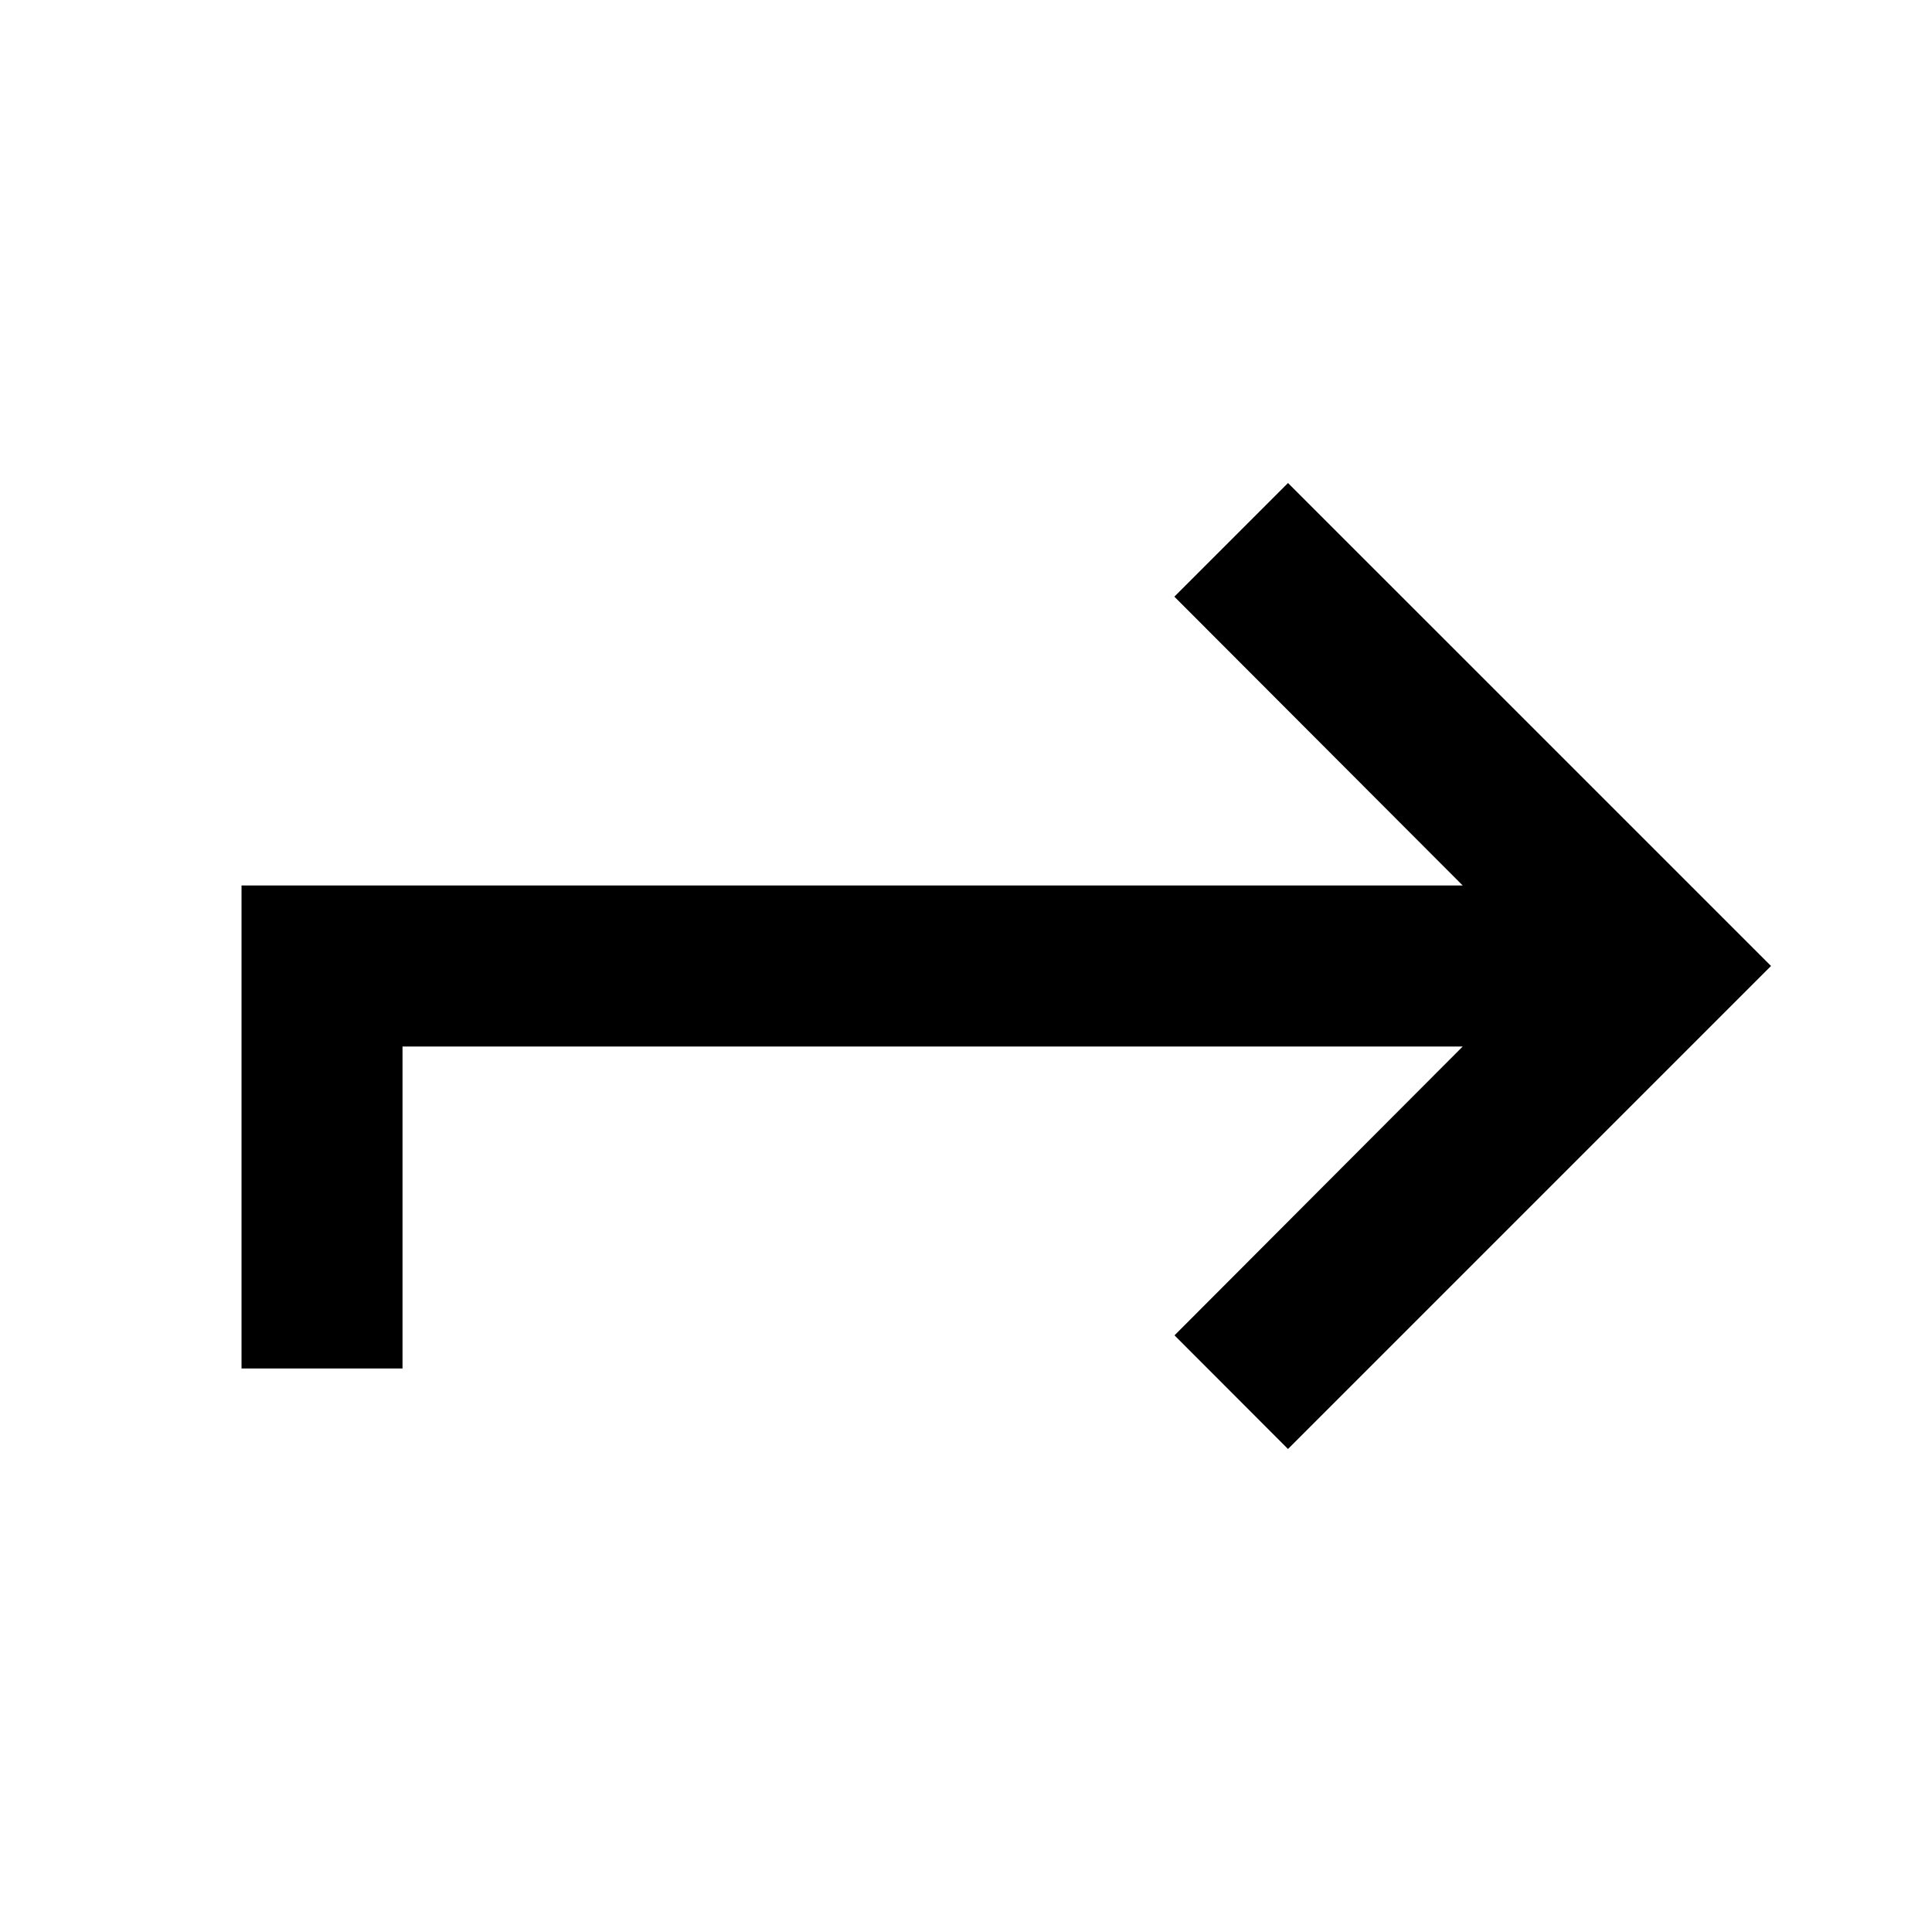 <svg xmlns="http://www.w3.org/2000/svg" width="49.299" height="49.299" viewBox="0 0 49.299 49.299"><g id="sharp-curve-90-degree-bend" transform="translate(49.299 49.299) rotate(180)"><path id="Path_2255" data-name="Path 2255" d="M0,0H49.3V49.3H0Z" transform="translate(0)" fill="none"/><path id="Path_2256" data-name="Path 2256" d="M34.92,2.054v8.216H7.867L15.221,2.9,12.325,0,0,12.325,12.325,24.649l2.9-2.9L7.867,14.379H39.028V2.054Z" transform="translate(4.108 12.325)"/></g></svg>
